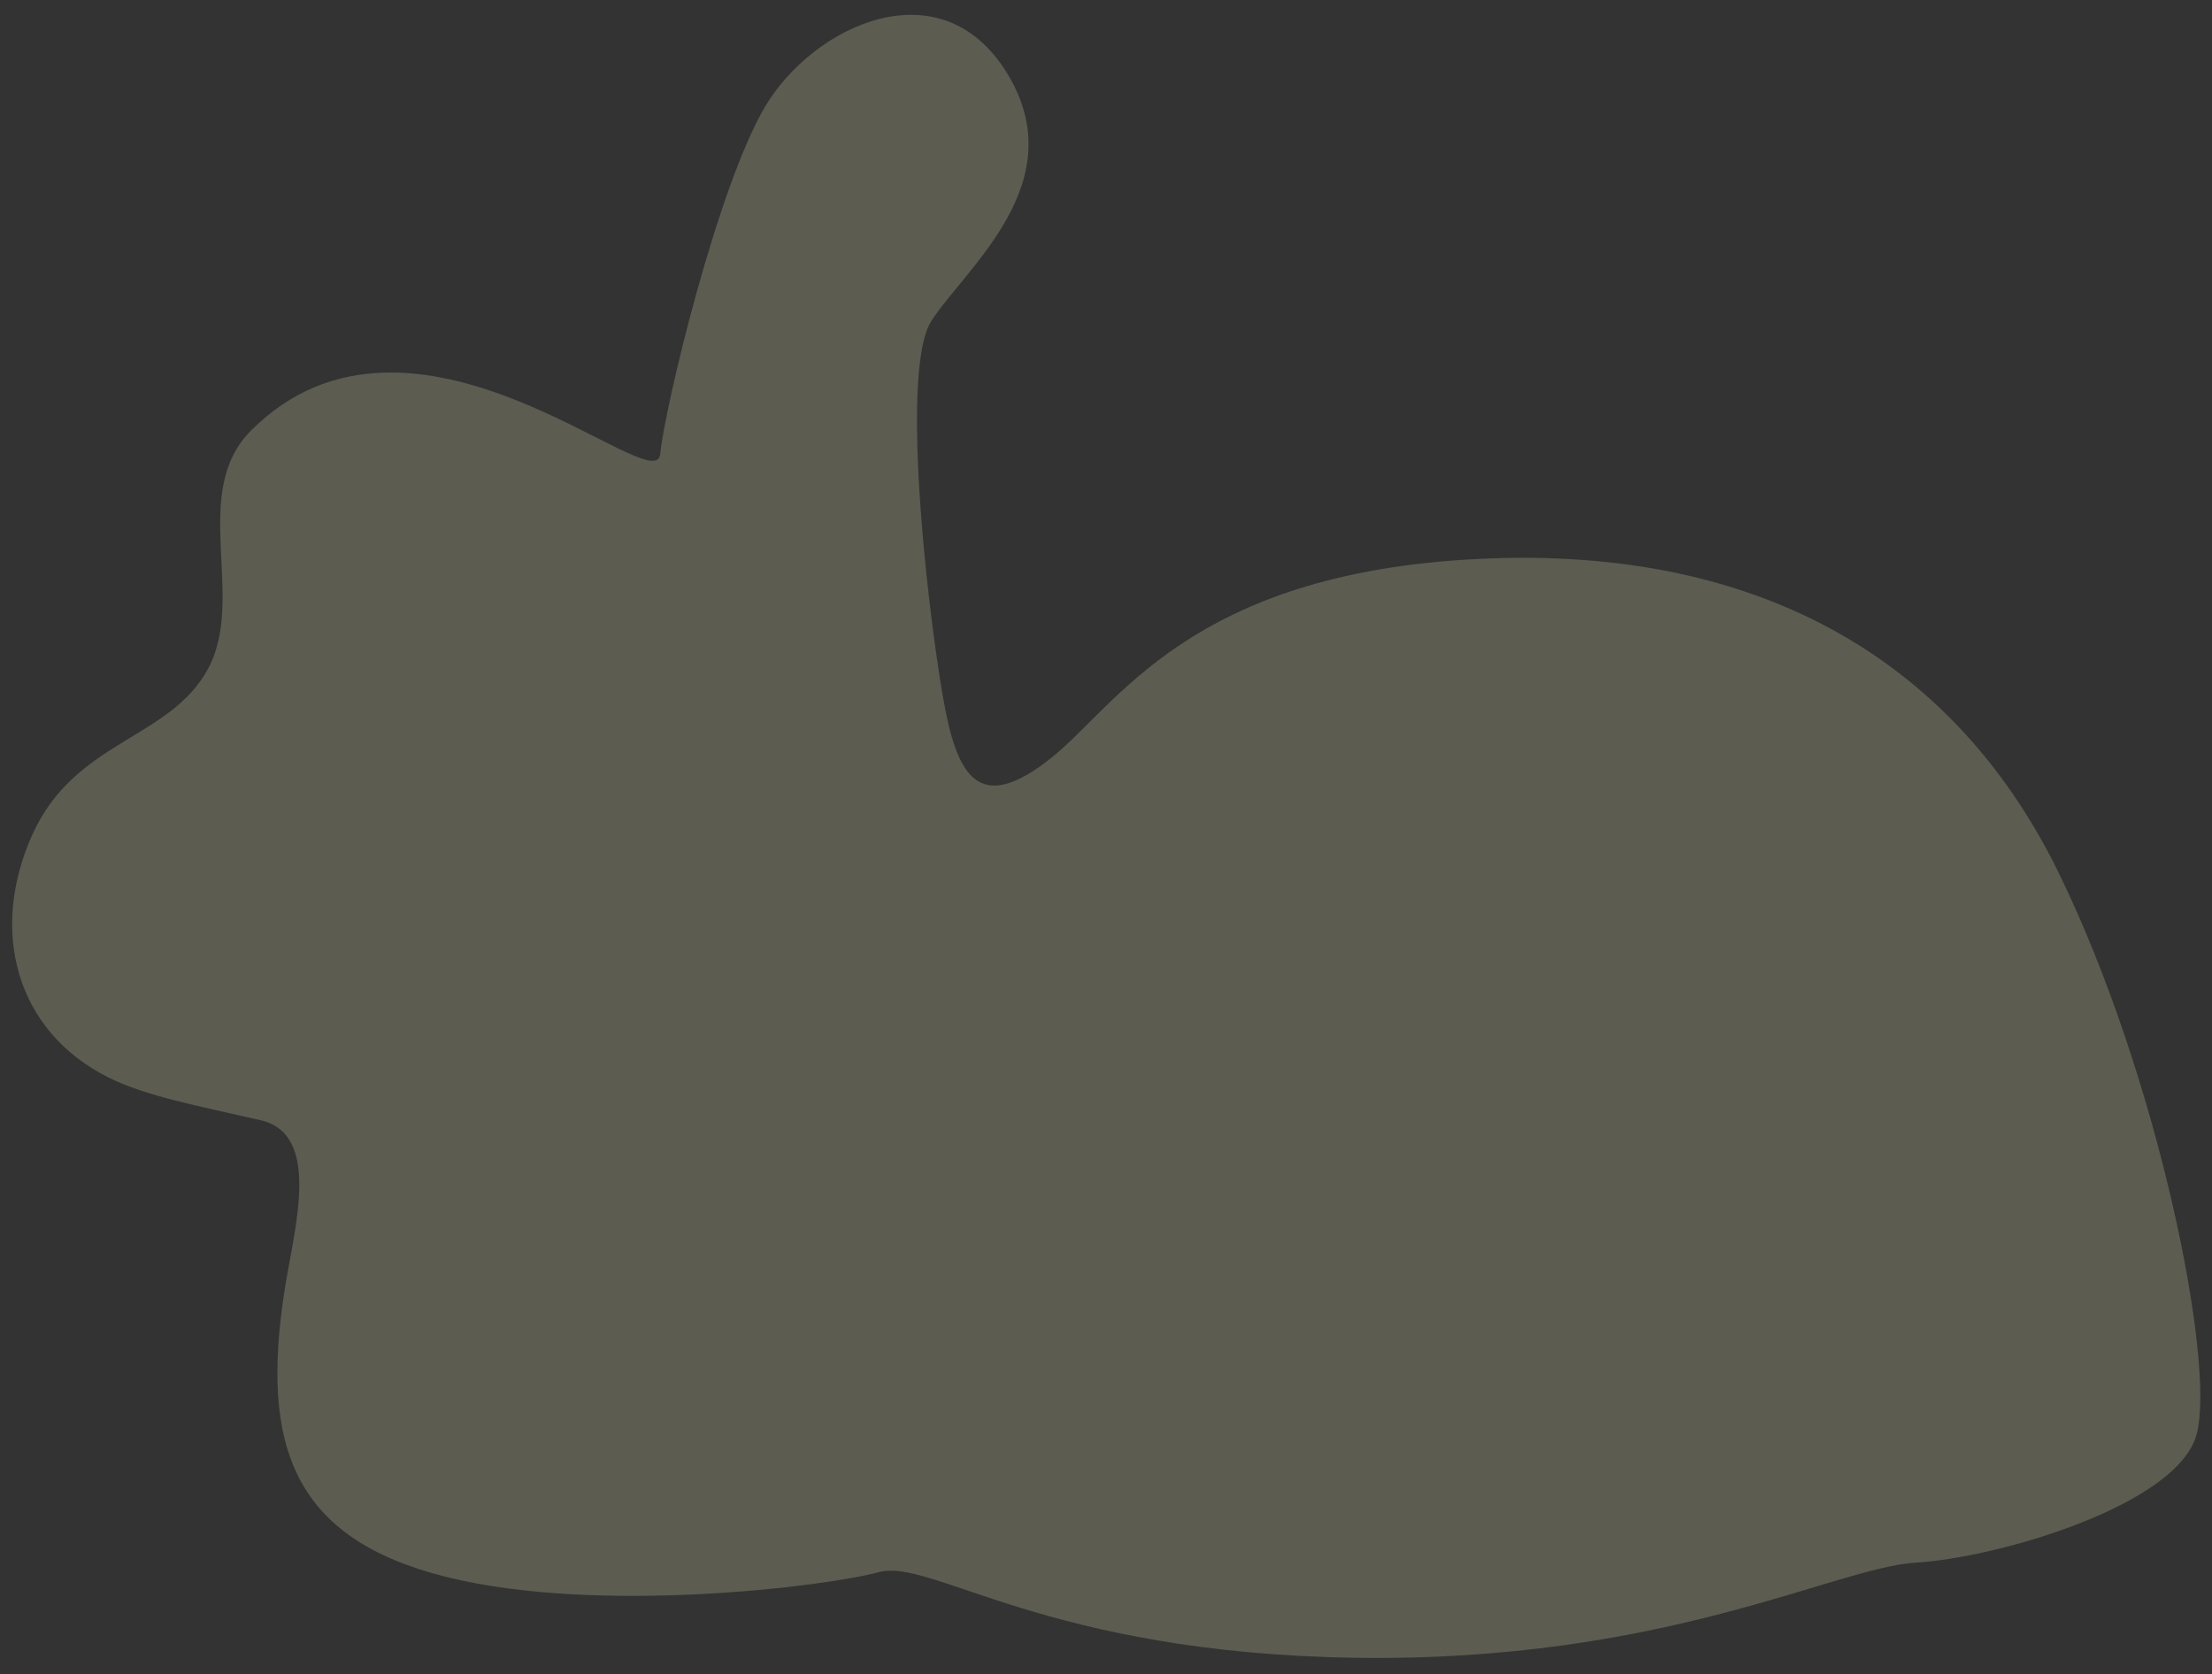<?xml version="1.0" encoding="utf-8"?>
<!-- Generator: Adobe Illustrator 14.0.0, SVG Export Plug-In . SVG Version: 6.00 Build 43363)  -->
<!DOCTYPE svg PUBLIC "-//W3C//DTD SVG 1.1//EN" "http://www.w3.org/Graphics/SVG/1.1/DTD/svg11.dtd">
<svg version="1.1" id="图层_1" xmlns="http://www.w3.org/2000/svg" xmlns:xlink="http://www.w3.org/1999/xlink" x="0px" y="0px"
	 width="465px" height="352px" viewBox="0 0 465 352" enable-background="new 0 0 465 352" xml:space="preserve">
<rect x="0" y="0" width="465" height="352" fill="#333333" stroke="none"/>
<path opacity="0.2" fill="#FFFFCC" d="M52.782,90.498c-13.039,13.038-1,35-9,50s-28,15-37,35s-3.617,41.191,16,51c8,4,19,6,32,9
	s7,23,5,36c-5.027,32.676,2,52,34,60c31.996,8,79.996,2,90.996-1s35,17,100,18s101-19,118-20s55-12,59-27s-8-75-29-118
	s-61-69-122-66s-76,31-90,42s-19,5-22-10s-10-71-3-82s30-28.995,16-51.995s-41-10-51,7s-21,62.995-22,72.995
	S86.782,56.498,52.782,90.498z"/>
</svg>
